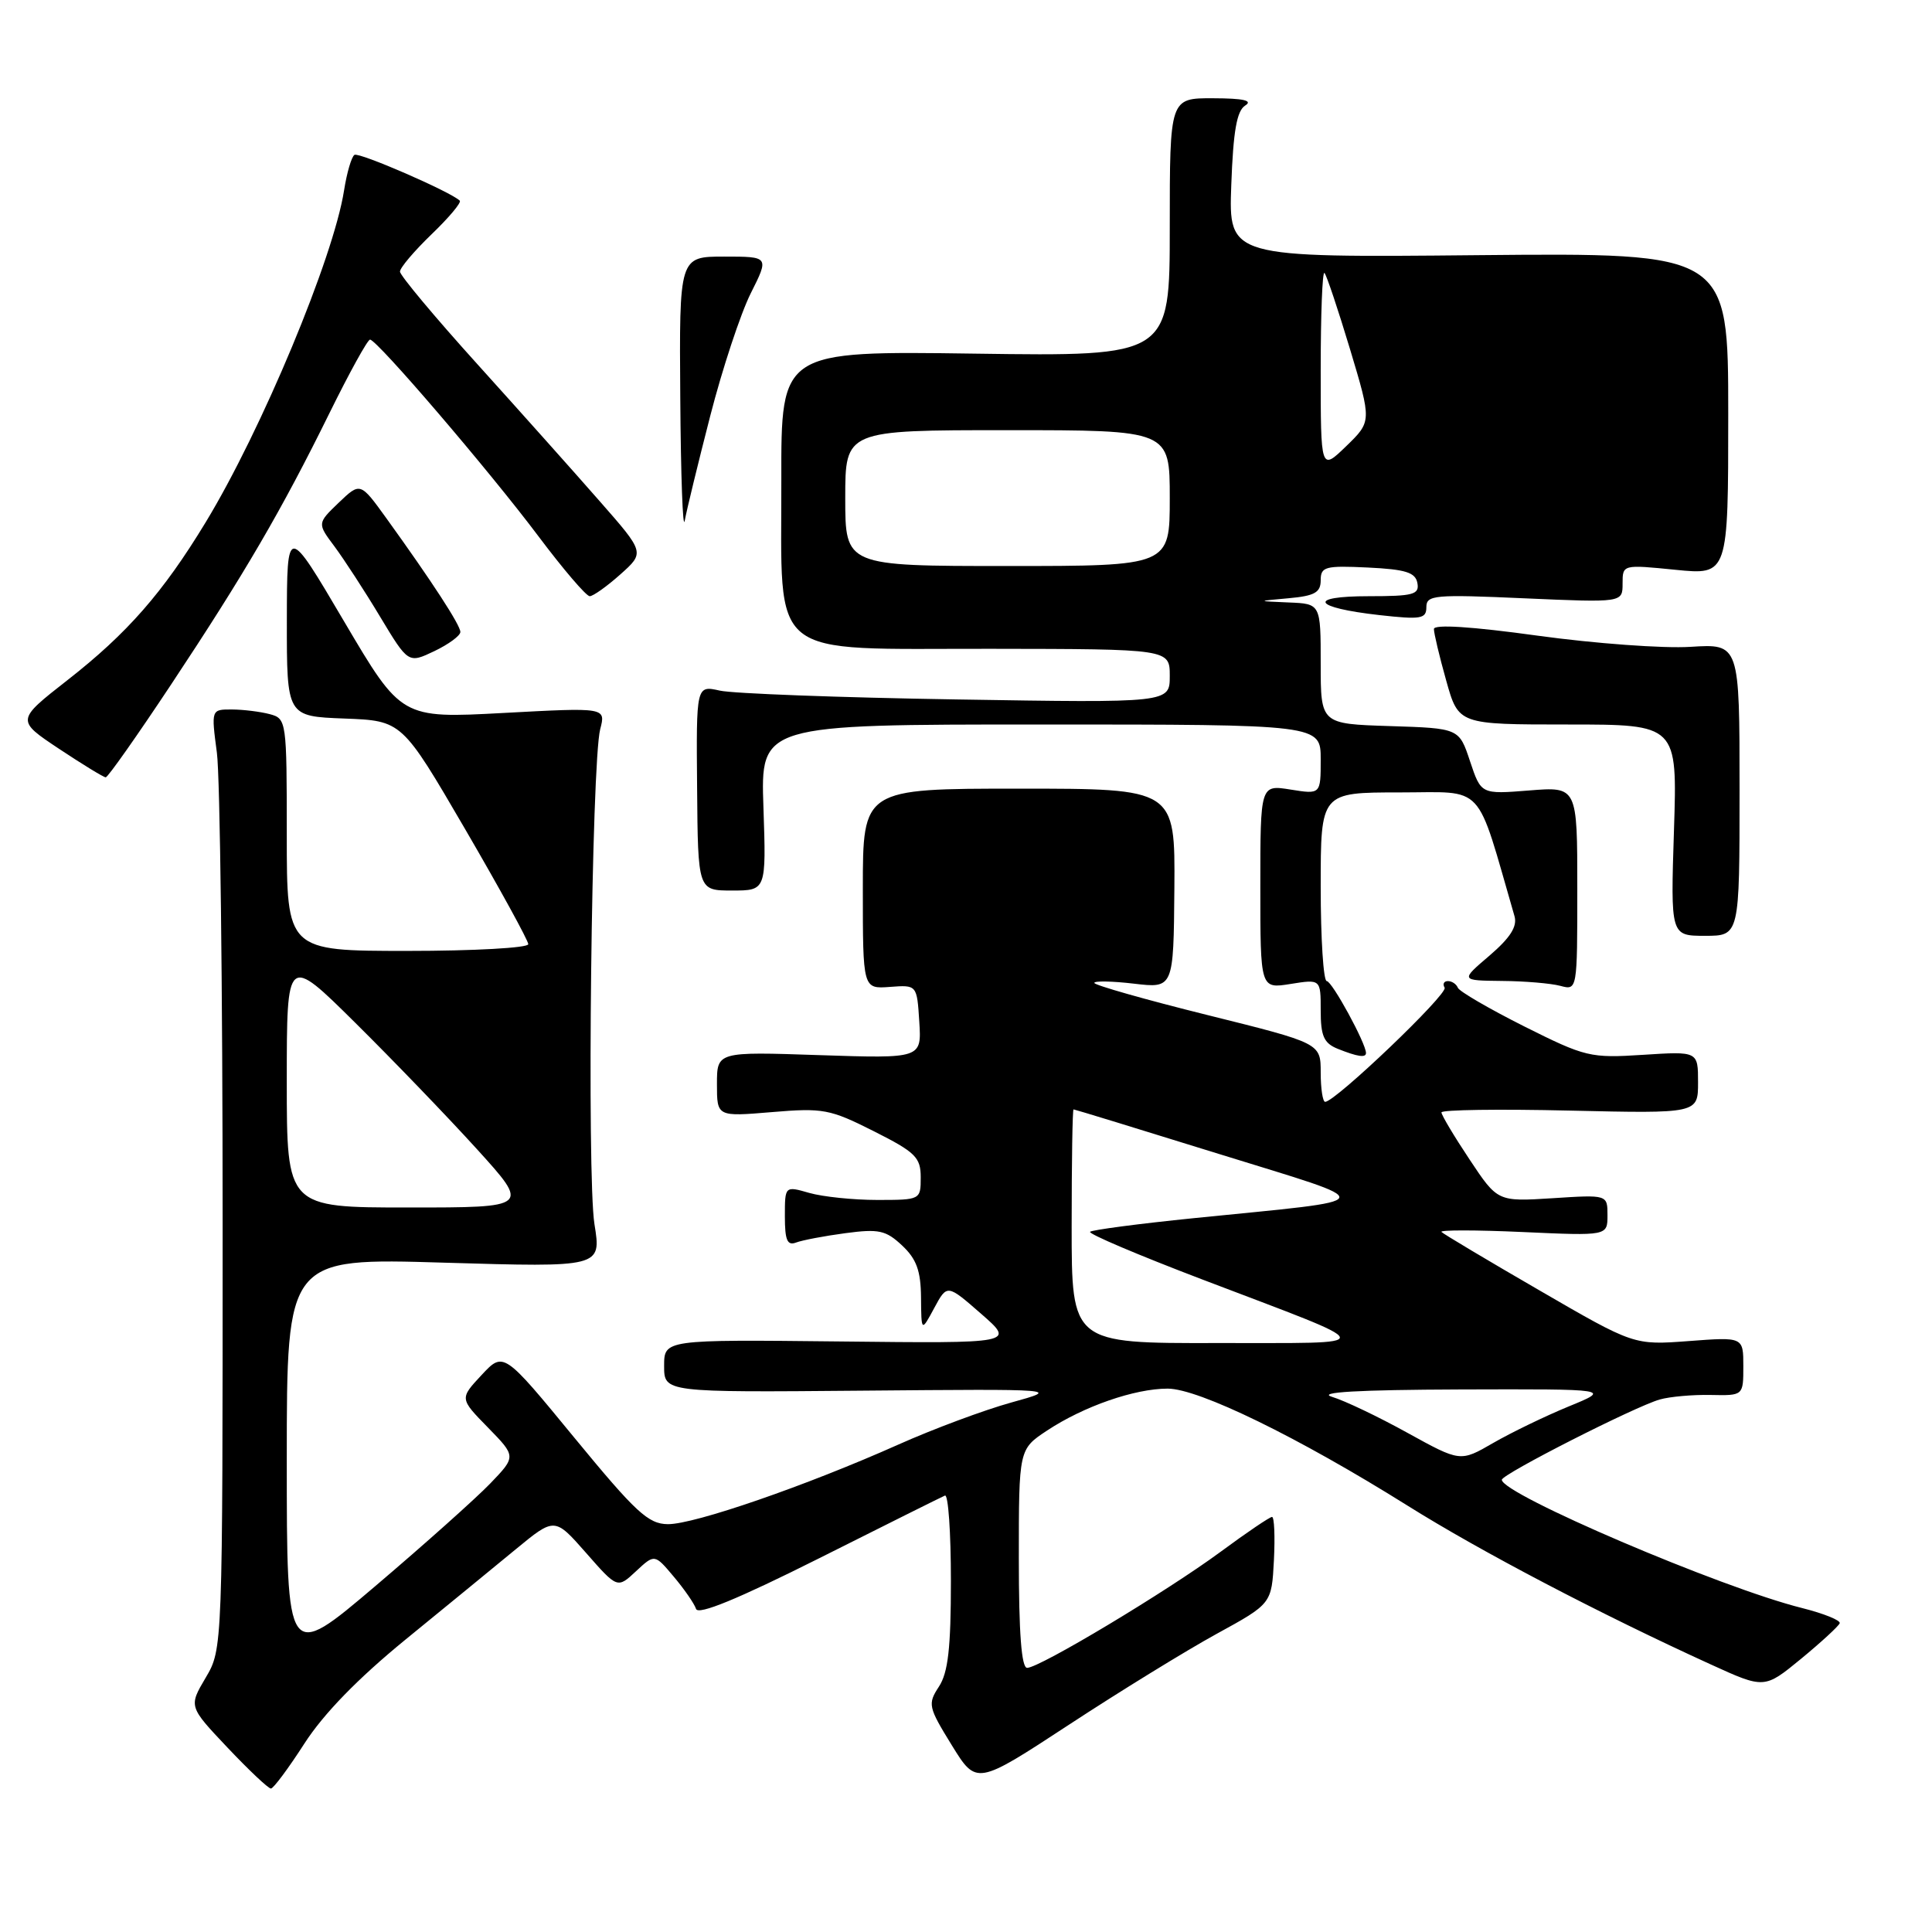 <?xml version="1.0" encoding="UTF-8" standalone="no"?>
<!DOCTYPE svg PUBLIC "-//W3C//DTD SVG 1.1//EN" "http://www.w3.org/Graphics/SVG/1.1/DTD/svg11.dtd" >
<svg xmlns="http://www.w3.org/2000/svg" xmlns:xlink="http://www.w3.org/1999/xlink" version="1.1" viewBox="0 0 256 256">
 <g >
 <path fill="currentColor"
d=" M 40.34 231.02 C 42.89 227.07 47.41 222.42 53.71 217.27 C 58.94 213.00 65.54 207.60 68.36 205.27 C 73.50 201.04 73.50 201.04 77.66 205.77 C 81.81 210.50 81.81 210.50 84.27 208.20 C 86.74 205.90 86.74 205.90 89.27 208.91 C 90.67 210.57 92.00 212.49 92.23 213.19 C 92.51 214.04 97.77 211.88 108.54 206.48 C 117.28 202.09 124.78 198.35 125.21 198.17 C 125.65 197.98 126.00 203.06 126.00 209.45 C 126.00 218.38 125.63 221.63 124.41 223.49 C 122.91 225.79 122.99 226.18 126.11 231.24 C 129.39 236.56 129.39 236.56 141.65 228.53 C 148.39 224.11 157.19 218.70 161.20 216.50 C 168.50 212.50 168.50 212.50 168.80 206.75 C 168.96 203.59 168.85 201.00 168.55 201.00 C 168.25 201.00 165.19 203.07 161.75 205.61 C 154.59 210.89 137.74 221.00 136.10 221.00 C 135.35 221.00 135.00 216.38 135.00 206.51 C 135.00 192.03 135.00 192.03 138.75 189.55 C 143.61 186.34 150.35 184.00 154.72 184.00 C 158.83 184.00 171.98 190.41 186.50 199.50 C 196.20 205.58 212.00 213.85 226.65 220.53 C 233.79 223.79 233.79 223.79 238.65 219.80 C 241.32 217.60 243.62 215.48 243.77 215.09 C 243.92 214.71 241.67 213.80 238.77 213.07 C 228.06 210.40 199.00 197.98 199.00 196.08 C 199.00 195.34 216.64 186.37 219.93 185.44 C 221.26 185.06 224.30 184.79 226.68 184.84 C 231.00 184.93 231.00 184.93 231.00 181.04 C 231.00 177.15 231.00 177.15 223.75 177.70 C 216.50 178.24 216.50 178.24 204.00 170.99 C 197.12 167.01 191.28 163.52 191.00 163.24 C 190.72 162.97 195.56 162.97 201.75 163.25 C 213.00 163.76 213.00 163.76 213.00 161.03 C 213.00 158.30 213.00 158.30 205.72 158.77 C 198.44 159.23 198.44 159.23 194.72 153.63 C 192.67 150.55 191.00 147.75 191.00 147.40 C 191.00 147.05 198.65 146.94 208.00 147.16 C 225.00 147.55 225.00 147.55 225.00 143.42 C 225.00 139.30 225.00 139.30 217.71 139.77 C 210.72 140.22 210.09 140.07 201.96 136.00 C 197.31 133.66 193.35 131.36 193.17 130.88 C 192.98 130.40 192.39 130.00 191.86 130.00 C 191.32 130.00 191.13 130.39 191.42 130.87 C 191.92 131.68 176.93 146.00 175.59 146.00 C 175.27 146.00 175.00 144.25 175.00 142.12 C 175.00 138.23 175.00 138.23 160.00 134.50 C 151.75 132.45 145.00 130.53 145.00 130.24 C 145.00 129.96 147.36 130.00 150.25 130.34 C 155.50 130.96 155.50 130.96 155.61 117.73 C 155.71 104.50 155.71 104.50 135.02 104.50 C 114.33 104.50 114.33 104.50 114.33 117.77 C 114.33 131.04 114.33 131.04 117.92 130.77 C 121.50 130.50 121.50 130.50 121.81 135.38 C 122.12 140.26 122.12 140.26 108.56 139.81 C 95.00 139.35 95.00 139.35 95.00 143.66 C 95.00 147.97 95.00 147.97 102.28 147.36 C 109.06 146.79 109.97 146.96 115.78 149.89 C 121.32 152.68 122.00 153.36 122.00 156.01 C 122.00 158.98 121.97 159.00 116.24 159.00 C 113.08 159.00 109.03 158.58 107.24 158.07 C 104.00 157.14 104.00 157.14 104.00 161.18 C 104.00 164.34 104.32 165.09 105.49 164.64 C 106.31 164.33 109.25 163.77 112.03 163.40 C 116.45 162.81 117.39 163.02 119.54 165.04 C 121.44 166.82 122.01 168.39 122.04 171.92 C 122.08 176.50 122.08 176.50 123.79 173.32 C 125.50 170.15 125.50 170.15 130.00 174.08 C 134.50 178.01 134.50 178.01 111.25 177.75 C 88.00 177.50 88.00 177.50 88.00 181.00 C 88.00 184.50 88.00 184.50 114.25 184.27 C 140.50 184.04 140.50 184.04 134.00 185.84 C 130.43 186.83 123.67 189.34 119.00 191.43 C 106.78 196.88 91.99 201.99 88.50 201.96 C 85.90 201.94 84.25 200.41 76.11 190.51 C 66.72 179.08 66.72 179.08 63.81 182.20 C 60.90 185.32 60.90 185.32 64.65 189.15 C 68.40 192.99 68.40 192.99 64.95 196.58 C 63.05 198.55 56.21 204.66 49.75 210.15 C 38.00 220.13 38.00 220.13 38.00 193.40 C 38.00 166.68 38.00 166.68 58.84 167.31 C 79.69 167.93 79.69 167.93 78.77 162.22 C 77.74 155.78 78.38 101.07 79.53 96.62 C 80.28 93.74 80.28 93.74 66.73 94.47 C 53.18 95.20 53.18 95.20 45.60 82.35 C 38.03 69.50 38.03 69.50 38.01 82.21 C 38.00 94.92 38.00 94.92 45.63 95.21 C 53.26 95.50 53.26 95.50 61.63 109.86 C 66.23 117.76 70.00 124.63 70.00 125.11 C 70.00 125.60 62.80 126.00 54.00 126.00 C 38.00 126.00 38.00 126.00 38.00 110.62 C 38.00 95.51 37.96 95.22 35.75 94.63 C 34.51 94.30 32.26 94.02 30.74 94.01 C 27.98 94.00 27.98 94.00 28.74 99.75 C 29.16 102.91 29.50 130.93 29.50 162.00 C 29.50 218.50 29.50 218.50 27.25 222.31 C 25.00 226.12 25.00 226.12 30.14 231.56 C 32.97 234.55 35.56 237.00 35.90 236.99 C 36.23 236.99 38.23 234.30 40.34 231.02 Z  M 181.00 139.53 C 181.00 138.25 176.50 130.00 175.80 130.00 C 175.36 130.00 175.00 124.38 175.00 117.50 C 175.00 105.00 175.00 105.00 185.46 105.00 C 196.93 105.00 195.47 103.43 200.68 121.40 C 201.07 122.76 200.13 124.25 197.37 126.62 C 193.50 129.92 193.50 129.92 199.00 129.98 C 202.03 130.00 205.51 130.30 206.75 130.63 C 209.00 131.23 209.00 131.23 209.00 117.73 C 209.00 104.23 209.00 104.23 202.63 104.74 C 196.25 105.25 196.25 105.25 194.79 100.88 C 193.34 96.50 193.34 96.50 184.17 96.21 C 175.00 95.92 175.00 95.92 175.00 87.96 C 175.00 80.00 175.00 80.00 170.75 79.83 C 166.50 79.65 166.50 79.65 170.75 79.27 C 174.20 78.96 175.00 78.51 175.00 76.89 C 175.00 75.09 175.58 74.93 181.24 75.20 C 186.25 75.44 187.55 75.85 187.81 77.25 C 188.10 78.78 187.28 79.00 181.37 79.00 C 173.11 79.00 173.95 80.51 182.75 81.50 C 188.30 82.12 189.00 82.00 189.00 80.45 C 189.00 78.84 190.07 78.75 202.00 79.28 C 215.00 79.85 215.00 79.85 215.00 77.33 C 215.00 74.80 215.00 74.80 222.00 75.50 C 229.00 76.20 229.00 76.20 229.00 54.85 C 229.00 33.50 229.00 33.50 195.90 33.81 C 162.80 34.13 162.80 34.13 163.15 24.53 C 163.41 17.36 163.88 14.68 165.00 13.98 C 166.05 13.32 164.76 13.03 160.75 13.02 C 155.00 13.00 155.00 13.00 155.00 30.11 C 155.00 47.22 155.00 47.22 129.25 46.86 C 103.50 46.50 103.50 46.50 103.53 63.53 C 103.58 87.76 101.33 85.93 131.25 85.97 C 155.00 86.00 155.00 86.00 155.00 89.57 C 155.00 93.14 155.00 93.14 126.75 92.68 C 111.21 92.43 97.09 91.90 95.38 91.51 C 92.25 90.81 92.25 90.81 92.37 104.41 C 92.48 118.00 92.48 118.00 97.00 118.00 C 101.53 118.00 101.53 118.00 101.16 107.00 C 100.78 96.00 100.78 96.00 137.89 96.00 C 175.00 96.00 175.00 96.00 175.00 100.63 C 175.00 105.26 175.00 105.26 171.00 104.62 C 167.00 103.98 167.00 103.98 167.00 117.50 C 167.00 131.02 167.00 131.02 171.00 130.38 C 175.00 129.74 175.00 129.74 175.00 133.90 C 175.00 137.28 175.42 138.23 177.25 138.97 C 179.87 140.02 181.00 140.19 181.00 139.53 Z  M 230.50 104.65 C 230.50 85.30 230.50 85.30 224.00 85.71 C 220.43 85.94 211.31 85.27 203.75 84.23 C 195.00 83.02 190.00 82.70 190.00 83.35 C 190.00 83.91 190.73 86.99 191.63 90.18 C 193.26 96.00 193.26 96.00 207.76 96.00 C 222.26 96.00 222.26 96.00 221.81 110.00 C 221.36 124.00 221.36 124.00 225.93 124.00 C 230.50 124.00 230.50 124.00 230.50 104.65 Z  M 22.64 90.75 C 32.44 75.97 37.30 67.64 43.65 54.75 C 46.29 49.39 48.71 45.00 49.03 45.00 C 49.95 45.00 64.82 62.36 71.34 71.05 C 74.62 75.42 77.68 79.00 78.14 79.00 C 78.59 79.00 80.42 77.70 82.20 76.11 C 85.44 73.22 85.44 73.22 79.47 66.42 C 76.19 62.67 68.89 54.50 63.25 48.25 C 57.61 42.01 53.00 36.49 53.00 35.99 C 53.00 35.48 54.88 33.27 57.18 31.05 C 59.48 28.84 61.17 26.83 60.92 26.59 C 59.76 25.43 47.59 20.14 46.97 20.52 C 46.58 20.76 45.96 22.88 45.59 25.23 C 44.19 34.17 34.66 57.01 27.25 69.21 C 21.60 78.52 16.86 83.93 8.94 90.12 C 2.14 95.44 2.14 95.44 7.82 99.22 C 10.94 101.29 13.73 103.00 14.01 103.00 C 14.29 103.00 18.17 97.49 22.64 90.75 Z  M 61.00 83.74 C 61.00 82.83 57.25 77.07 51.21 68.69 C 47.74 63.88 47.74 63.88 44.88 66.61 C 42.03 69.35 42.03 69.35 44.33 72.42 C 45.59 74.12 48.31 78.29 50.36 81.71 C 54.10 87.92 54.10 87.92 57.55 86.28 C 59.45 85.37 61.00 84.23 61.00 83.74 Z  M 94.11 55.11 C 95.72 48.84 98.14 41.53 99.48 38.86 C 101.92 34.00 101.92 34.00 95.96 34.00 C 90.00 34.00 90.00 34.00 90.14 52.75 C 90.21 63.06 90.48 70.38 90.73 69.00 C 90.98 67.62 92.50 61.37 94.11 55.11 Z  M 186.50 189.86 C 182.65 187.73 178.15 185.58 176.50 185.09 C 174.46 184.47 179.91 184.16 193.50 184.11 C 213.50 184.05 213.50 184.05 207.84 186.37 C 204.73 187.65 200.23 189.83 197.84 191.21 C 193.50 193.72 193.50 193.72 186.50 189.86 Z  M 142.00 162.50 C 142.00 153.97 142.11 147.00 142.25 147.00 C 142.39 147.00 151.05 149.65 161.50 152.90 C 183.17 159.62 183.47 158.86 158.21 161.41 C 150.89 162.15 144.70 162.97 144.44 163.22 C 144.18 163.48 150.84 166.31 159.24 169.51 C 183.39 178.72 183.20 177.92 161.25 177.96 C 142.00 178.00 142.00 178.00 142.00 162.50 Z  M 38.00 143.27 C 38.00 126.54 38.00 126.54 47.07 135.52 C 52.06 140.46 59.31 147.99 63.18 152.25 C 70.21 160.00 70.21 160.00 54.11 160.00 C 38.00 160.00 38.00 160.00 38.00 143.27 Z  M 112.00 66.00 C 112.00 57.00 112.00 57.00 133.50 57.00 C 155.00 57.00 155.00 57.00 155.00 66.00 C 155.00 75.00 155.00 75.00 133.50 75.00 C 112.00 75.00 112.00 75.00 112.00 66.00 Z  M 175.00 49.03 C 175.00 41.68 175.22 35.89 175.50 36.17 C 175.77 36.44 177.29 40.98 178.88 46.25 C 181.76 55.84 181.76 55.84 178.38 59.12 C 175.00 62.39 175.00 62.39 175.00 49.03 Z "/>
</g>
</svg>